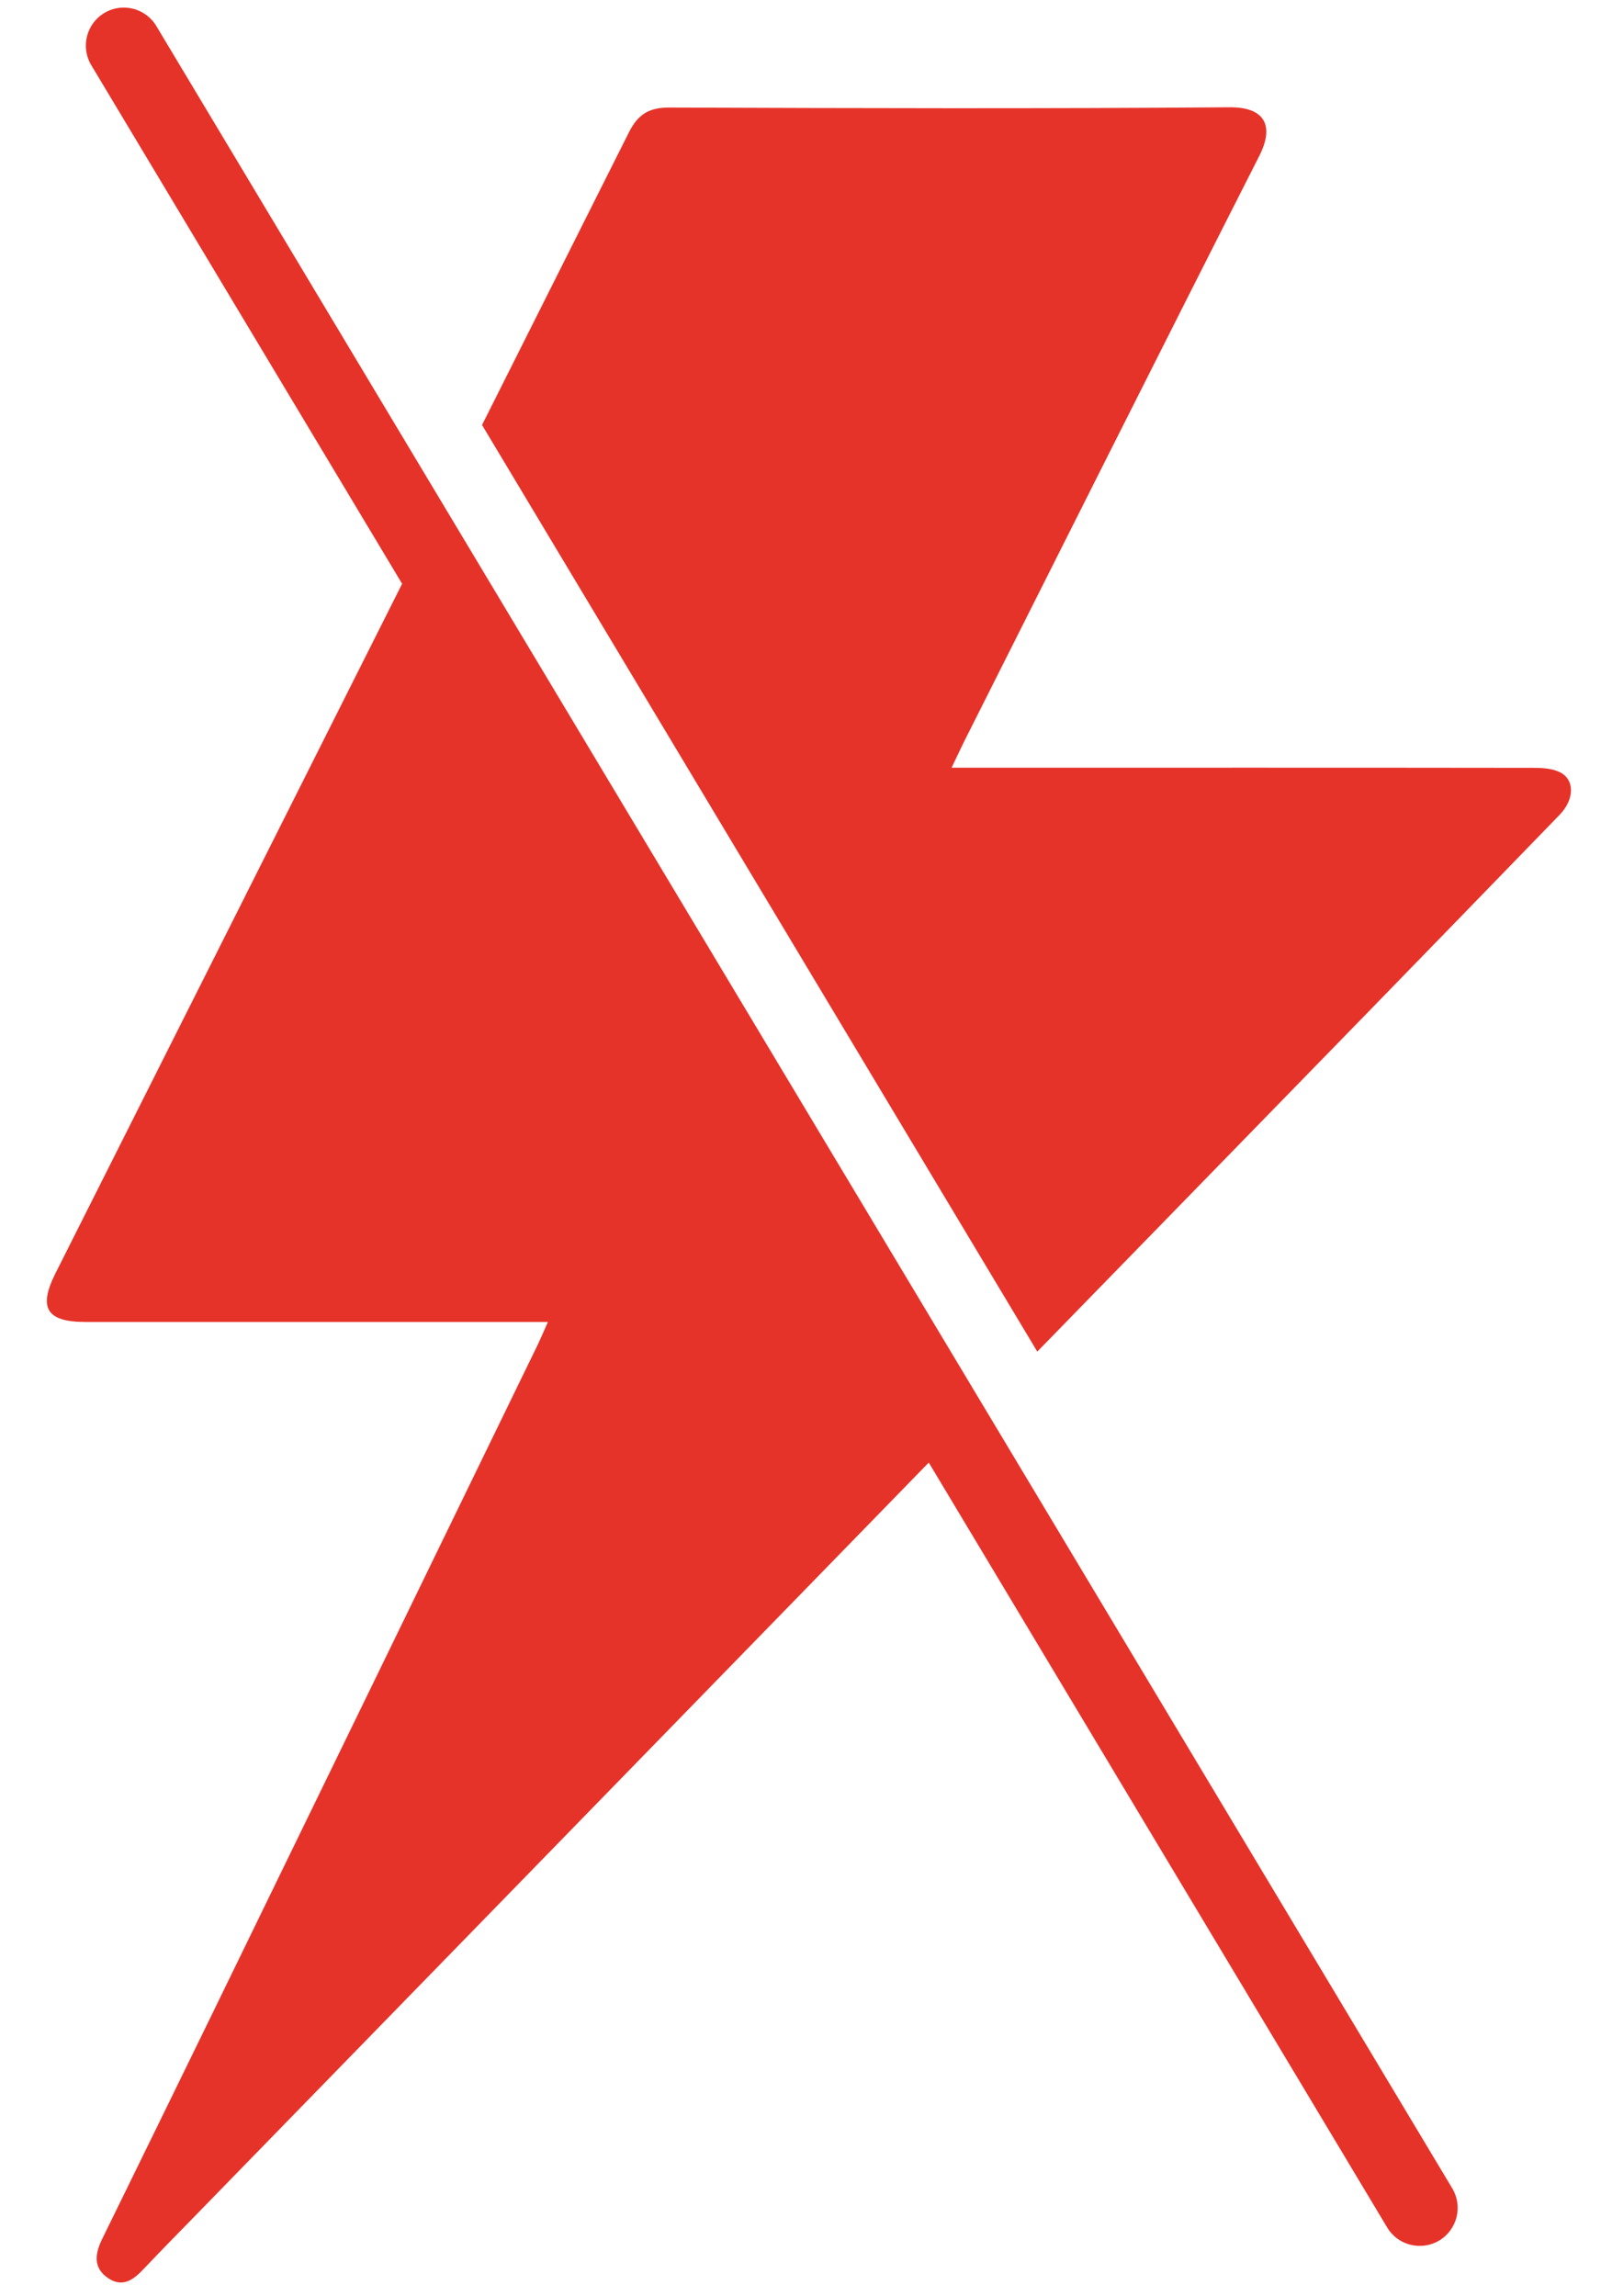 <svg width="33" height="47" viewBox="0 0 112 168" fill="none" xmlns="http://www.w3.org/2000/svg">
<path d="M8.464 1.91C7.674 0.59 5.965 0.16 4.655 0.95C3.335 1.74 2.914 3.45 3.694 4.76L26.445 42.72C17.994 59.54 9.544 76.36 1.084 93.17C-0.196 95.72 0.425 96.74 3.285 96.74C13.874 96.74 24.455 96.74 35.045 96.74C35.655 96.74 36.264 96.74 37.114 96.74C36.804 97.44 36.605 97.91 36.385 98.37C28.454 114.69 20.515 131.01 12.575 147.32C9.894 152.83 7.195 158.33 4.505 163.83C3.985 164.89 3.794 165.95 4.944 166.72C5.994 167.42 6.795 166.83 7.525 166.05C8.755 164.75 10.014 163.47 11.274 162.18C29.174 143.8 47.084 125.42 64.984 107.03L98.525 163C98.915 163.66 99.544 164.1 100.234 164.27C100.924 164.44 101.684 164.35 102.334 163.96C103.654 163.17 104.075 161.46 103.295 160.15L8.464 1.91Z" fill="#E6332A"/>
<path d="M111.144 56.5C110.584 56.23 109.864 56.19 109.224 56.19C95.664 56.17 82.094 56.18 68.534 56.18C67.994 56.18 67.444 56.18 66.654 56.18C67.034 55.39 67.284 54.85 67.544 54.32C74.744 40.01 81.924 25.68 89.174 11.4C90.254 9.27 89.654 7.83 86.984 7.85C73.324 7.96 59.674 7.92 46.014 7.87C44.534 7.86 43.714 8.35 43.044 9.68C39.464 16.82 35.874 23.96 32.294 31.1L72.924 98.91C80.994 90.63 89.064 82.34 97.134 74.06C101.814 69.25 106.484 64.44 111.154 59.62C112.244 58.49 112.264 57.03 111.144 56.5Z" fill="#E6332A"/>
</svg>
